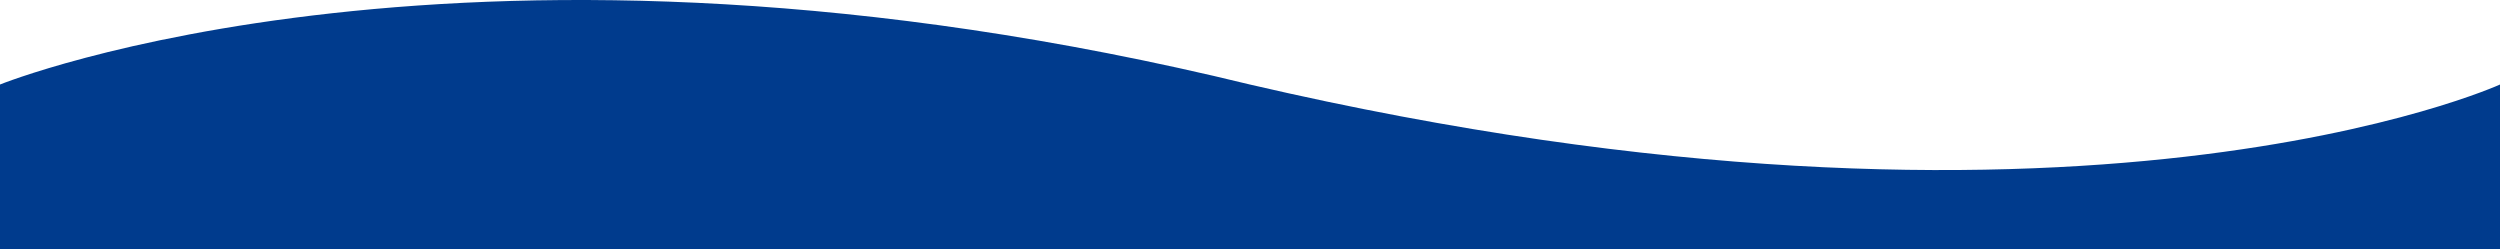 <?xml version="1.0" encoding="utf-8"?>
<!-- Generator: Adobe Illustrator 26.4.1, SVG Export Plug-In . SVG Version: 6.00 Build 0)  -->
<svg version="1.1" id="Capa_1" xmlns="http://www.w3.org/2000/svg" xmlns:xlink="http://www.w3.org/1999/xlink" x="0px" y="0px"
	 viewBox="0 0 1289.7 128.6" style="enable-background:new 0 0 1289.7 128.6;" xml:space="preserve">
<style type="text/css">
	.st0{fill:#003b8d;}
</style>
<path class="st0" d="M1289.7,128.6H0v-85c0,0,242.2-98.1,644.8,0c427.2,99.3,644.9,0,644.9,0V128.6z"/>
</svg>
